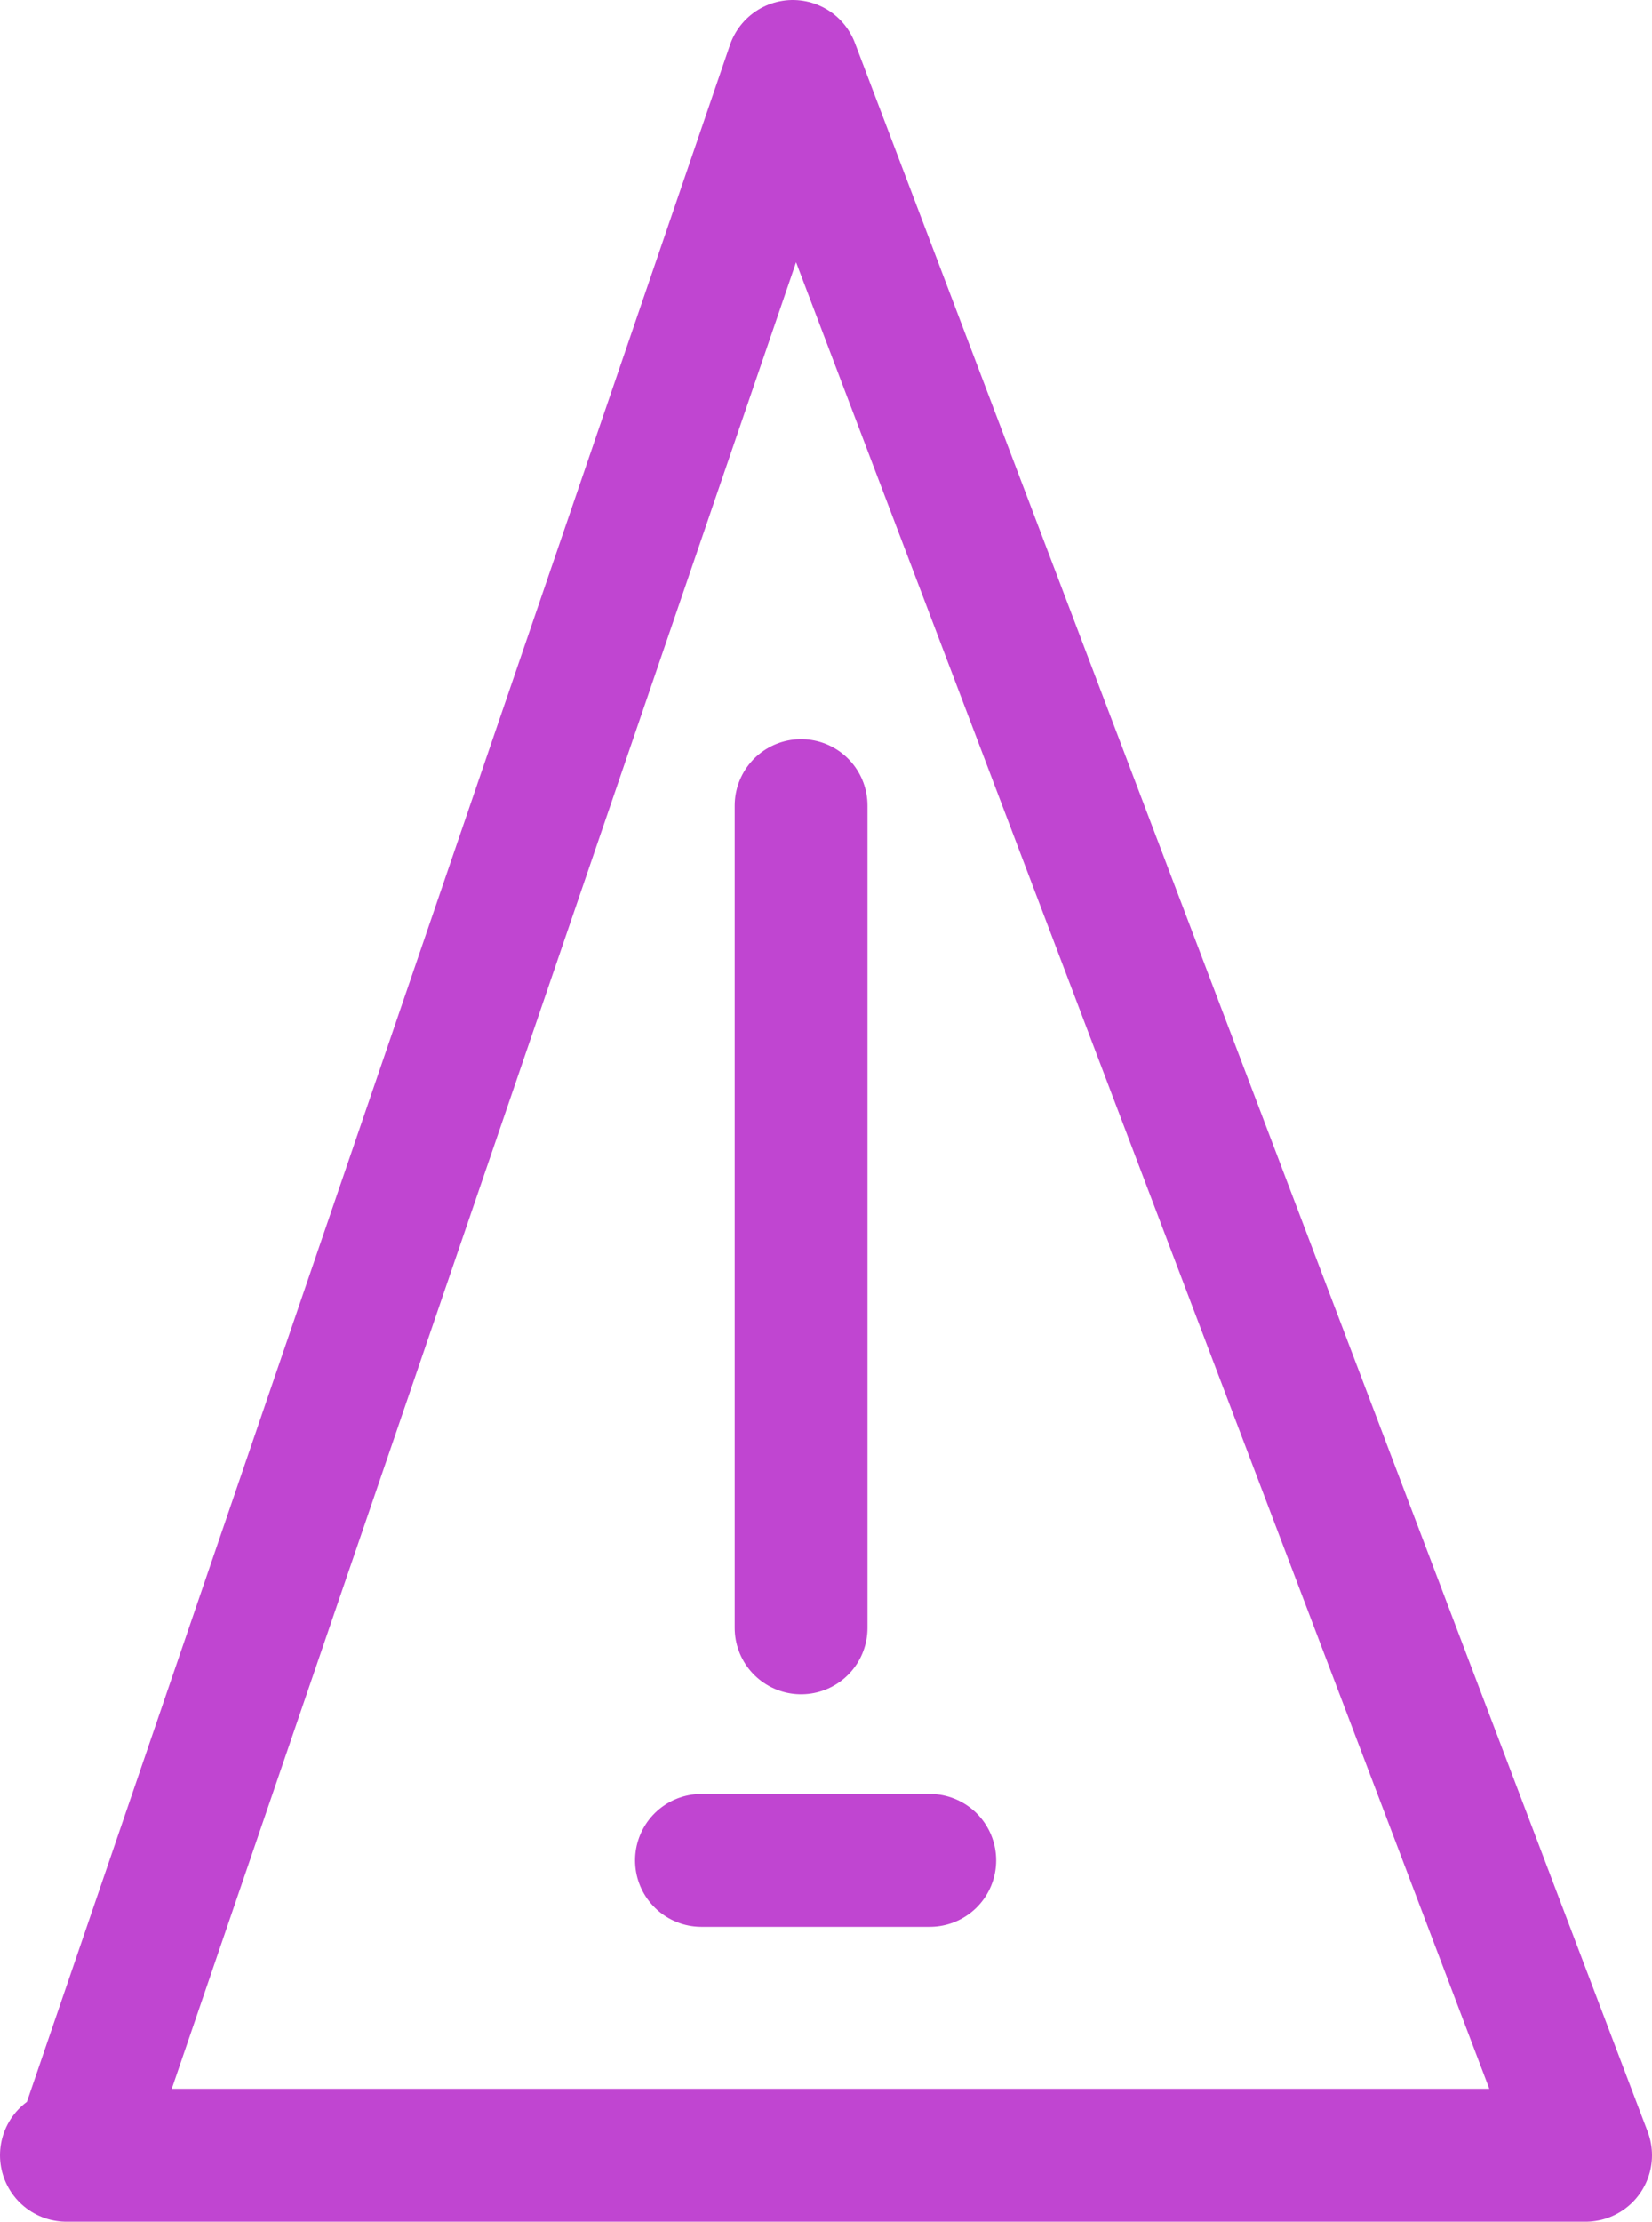 <?xml version="1.0" encoding="UTF-8"?>

<svg xmlns="http://www.w3.org/2000/svg" version="1.2" baseProfile="tiny" xml:space="preserve" style="shape-rendering:geometricPrecision; fill-rule:evenodd;" width="3.98mm" height="5.35mm" viewBox="-1.92 -2.55 3.98 5.35">
  <title>EMPRCAR1</title>
  <desc>Embedded symbol</desc>
  <rect style="stroke:black;stroke-width:0.32;display:none;" fill="none" x="-1.76" y="-2.39" height="5.03" width="3.66"/>
  <rect style="stroke:blue;stroke-width:0.32;display:none;" fill="none" x="-1.76" y="-2.39" height="5.03" width="3.66"/>
  <path d=" M -1.76,2.64 L 1.9,2.64 L -0.01,-2.39 L -1.73,2.64" style="stroke-linecap:round;stroke-linejoin:round;fill:none;stroke:#C045D1;" stroke-width="0.32" />
  <path d=" M -0.23,1.93 L 0.32,1.93" style="stroke-linecap:round;stroke-linejoin:round;fill:none;stroke:#C045D1;" stroke-width="0.32" />
  <path d=" M 0.01,1.37 L 0.01,-0.61" style="stroke-linecap:round;stroke-linejoin:round;fill:none;stroke:#C045D1;" stroke-width="0.32" />
  <circle style="stroke:red;stroke-width:0.64;display:none;" fill="none" cx="0" cy="0" r="1"/>
</svg>
